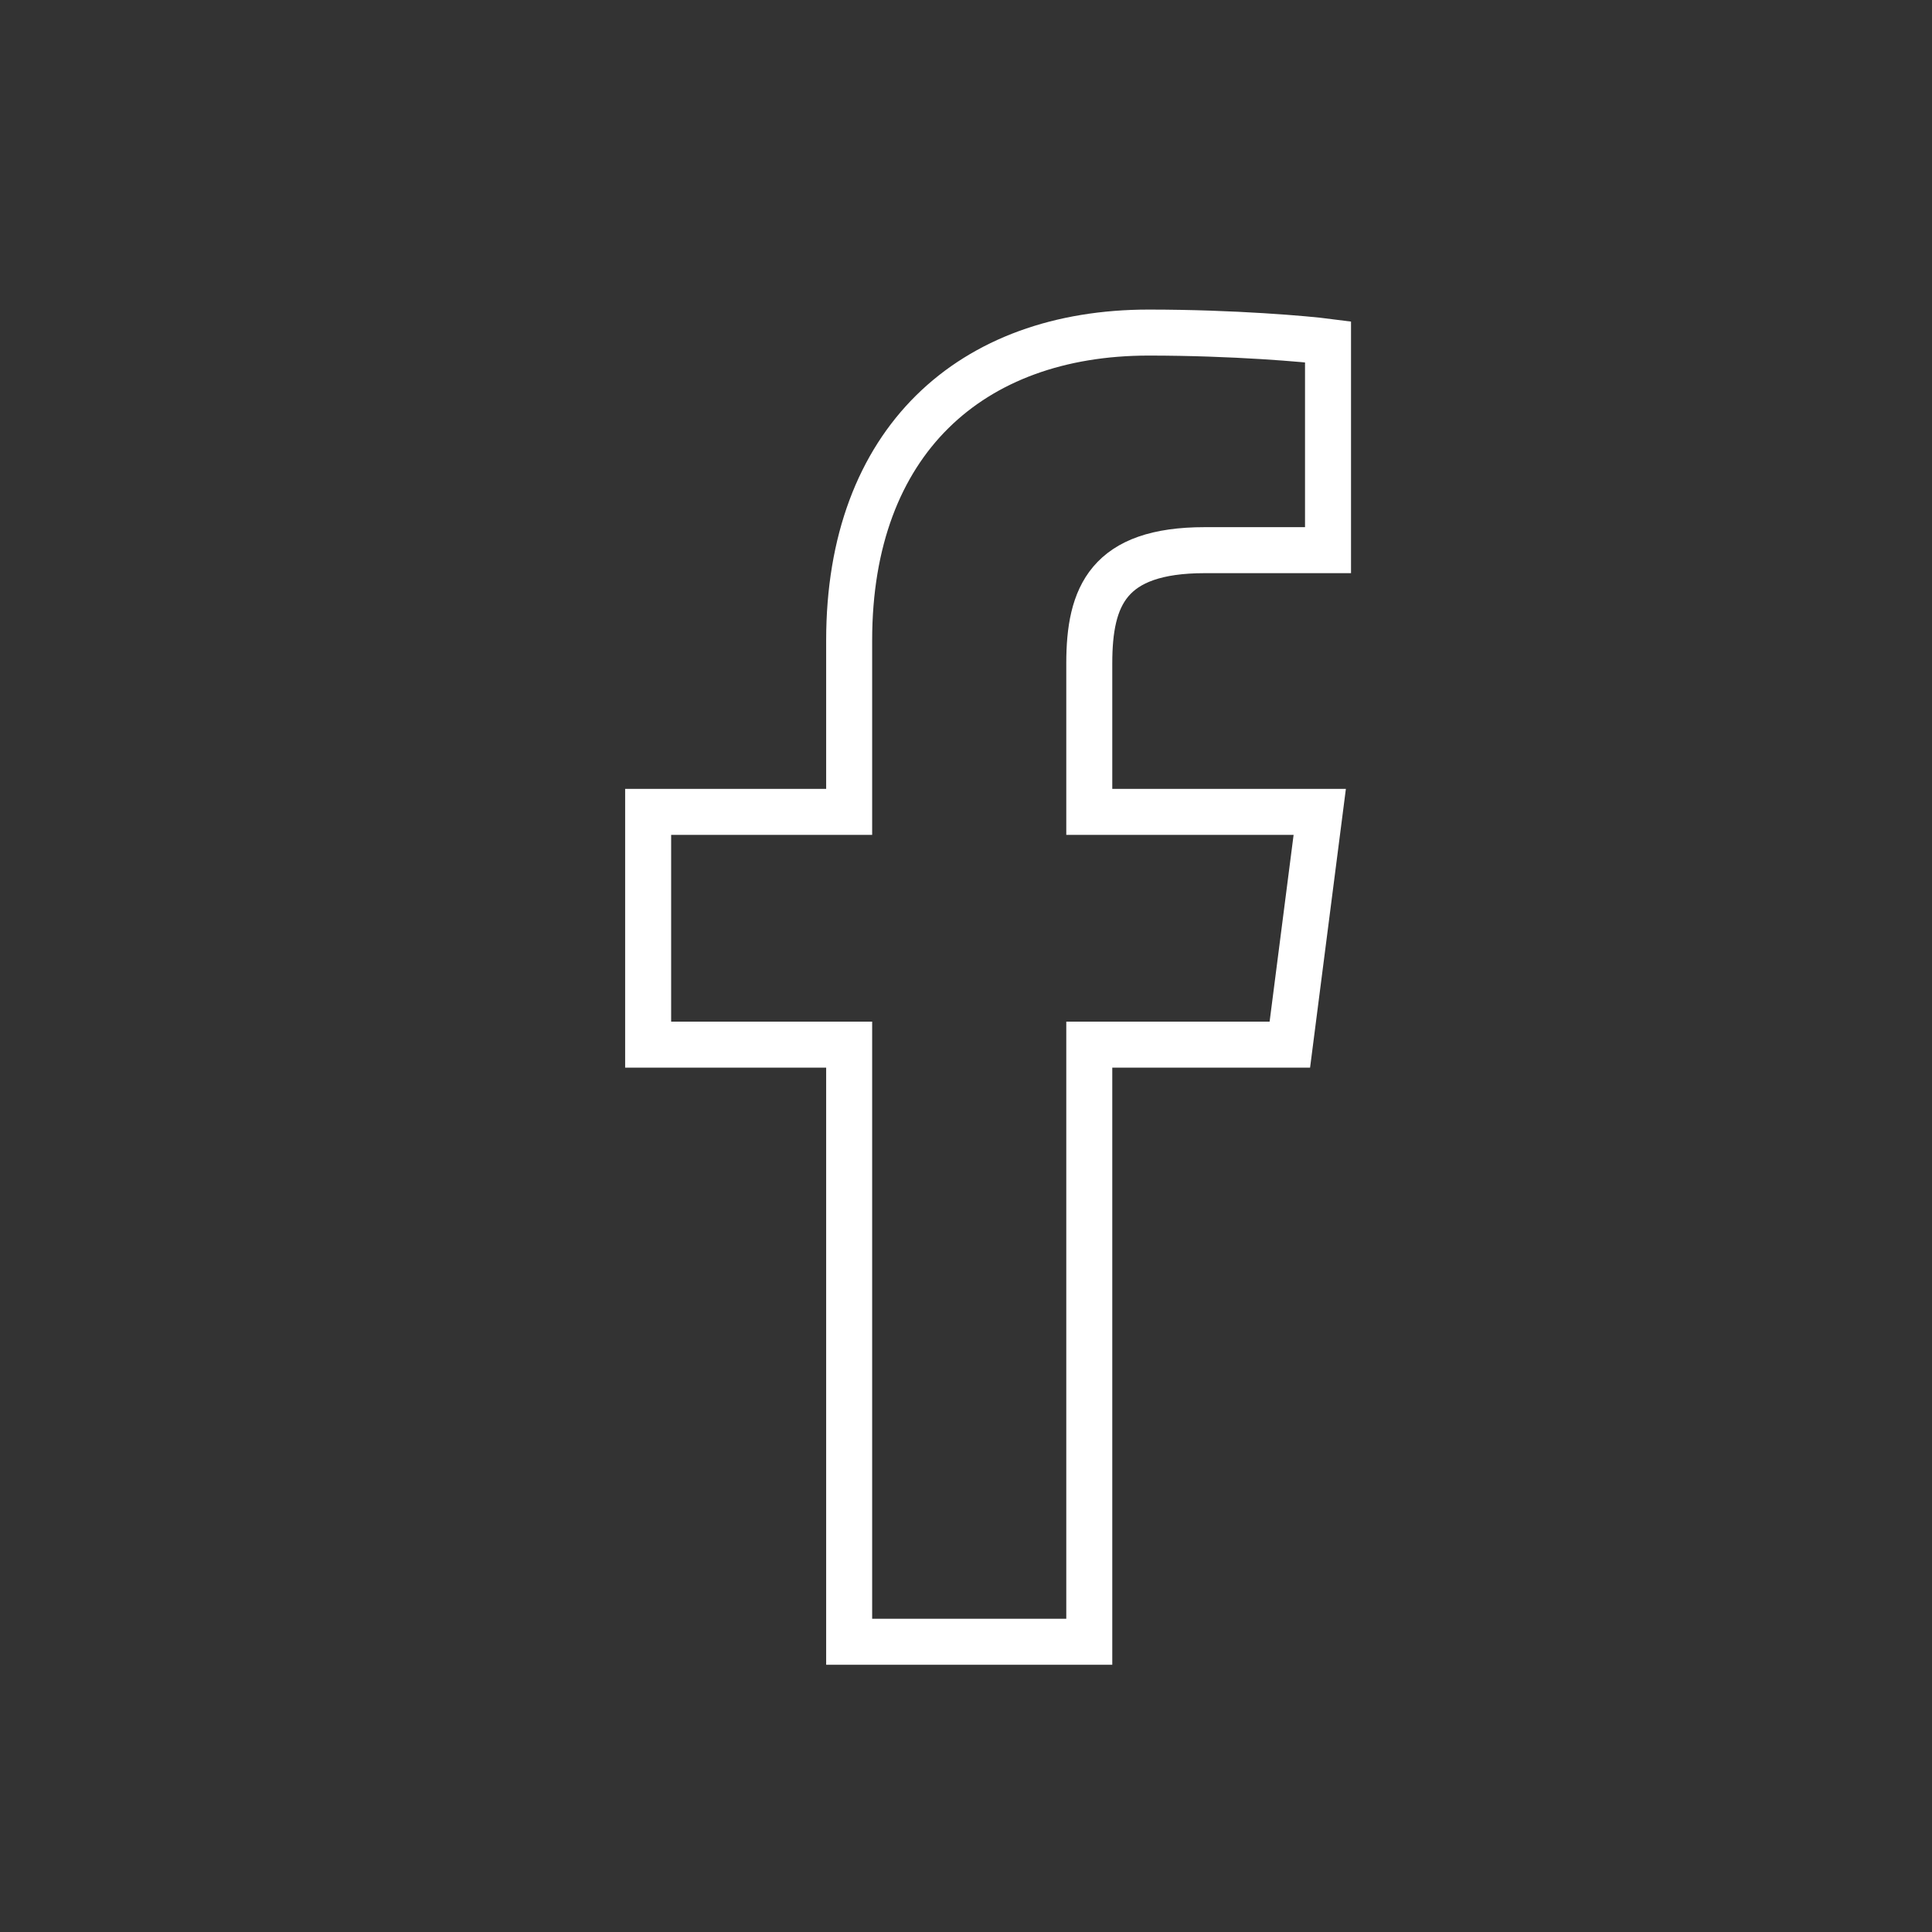 <svg width="42" height="42" viewBox="0 0 42 42" fill="none" xmlns="http://www.w3.org/2000/svg">
  <rect x="0" y="0" width="42" height="42" fill="#333333" stroke="none"/>
  <path d="M23.68 35.69V22.71H28.04L28.69 17.65H23.68V14.42C23.68 12.96 24.09 11.96 26.19 11.96H28.87V7.43C28.41 7.37 26.82 7.23 24.97 7.23C21.11 7.23 18.46 9.59 18.46 13.92V17.65H14.09V22.71H18.46V35.69H23.68V35.69Z" stroke="white" strokeWidth="0.8" strokeLinecap="round" strokeLinejoin="round"/>
</svg>
